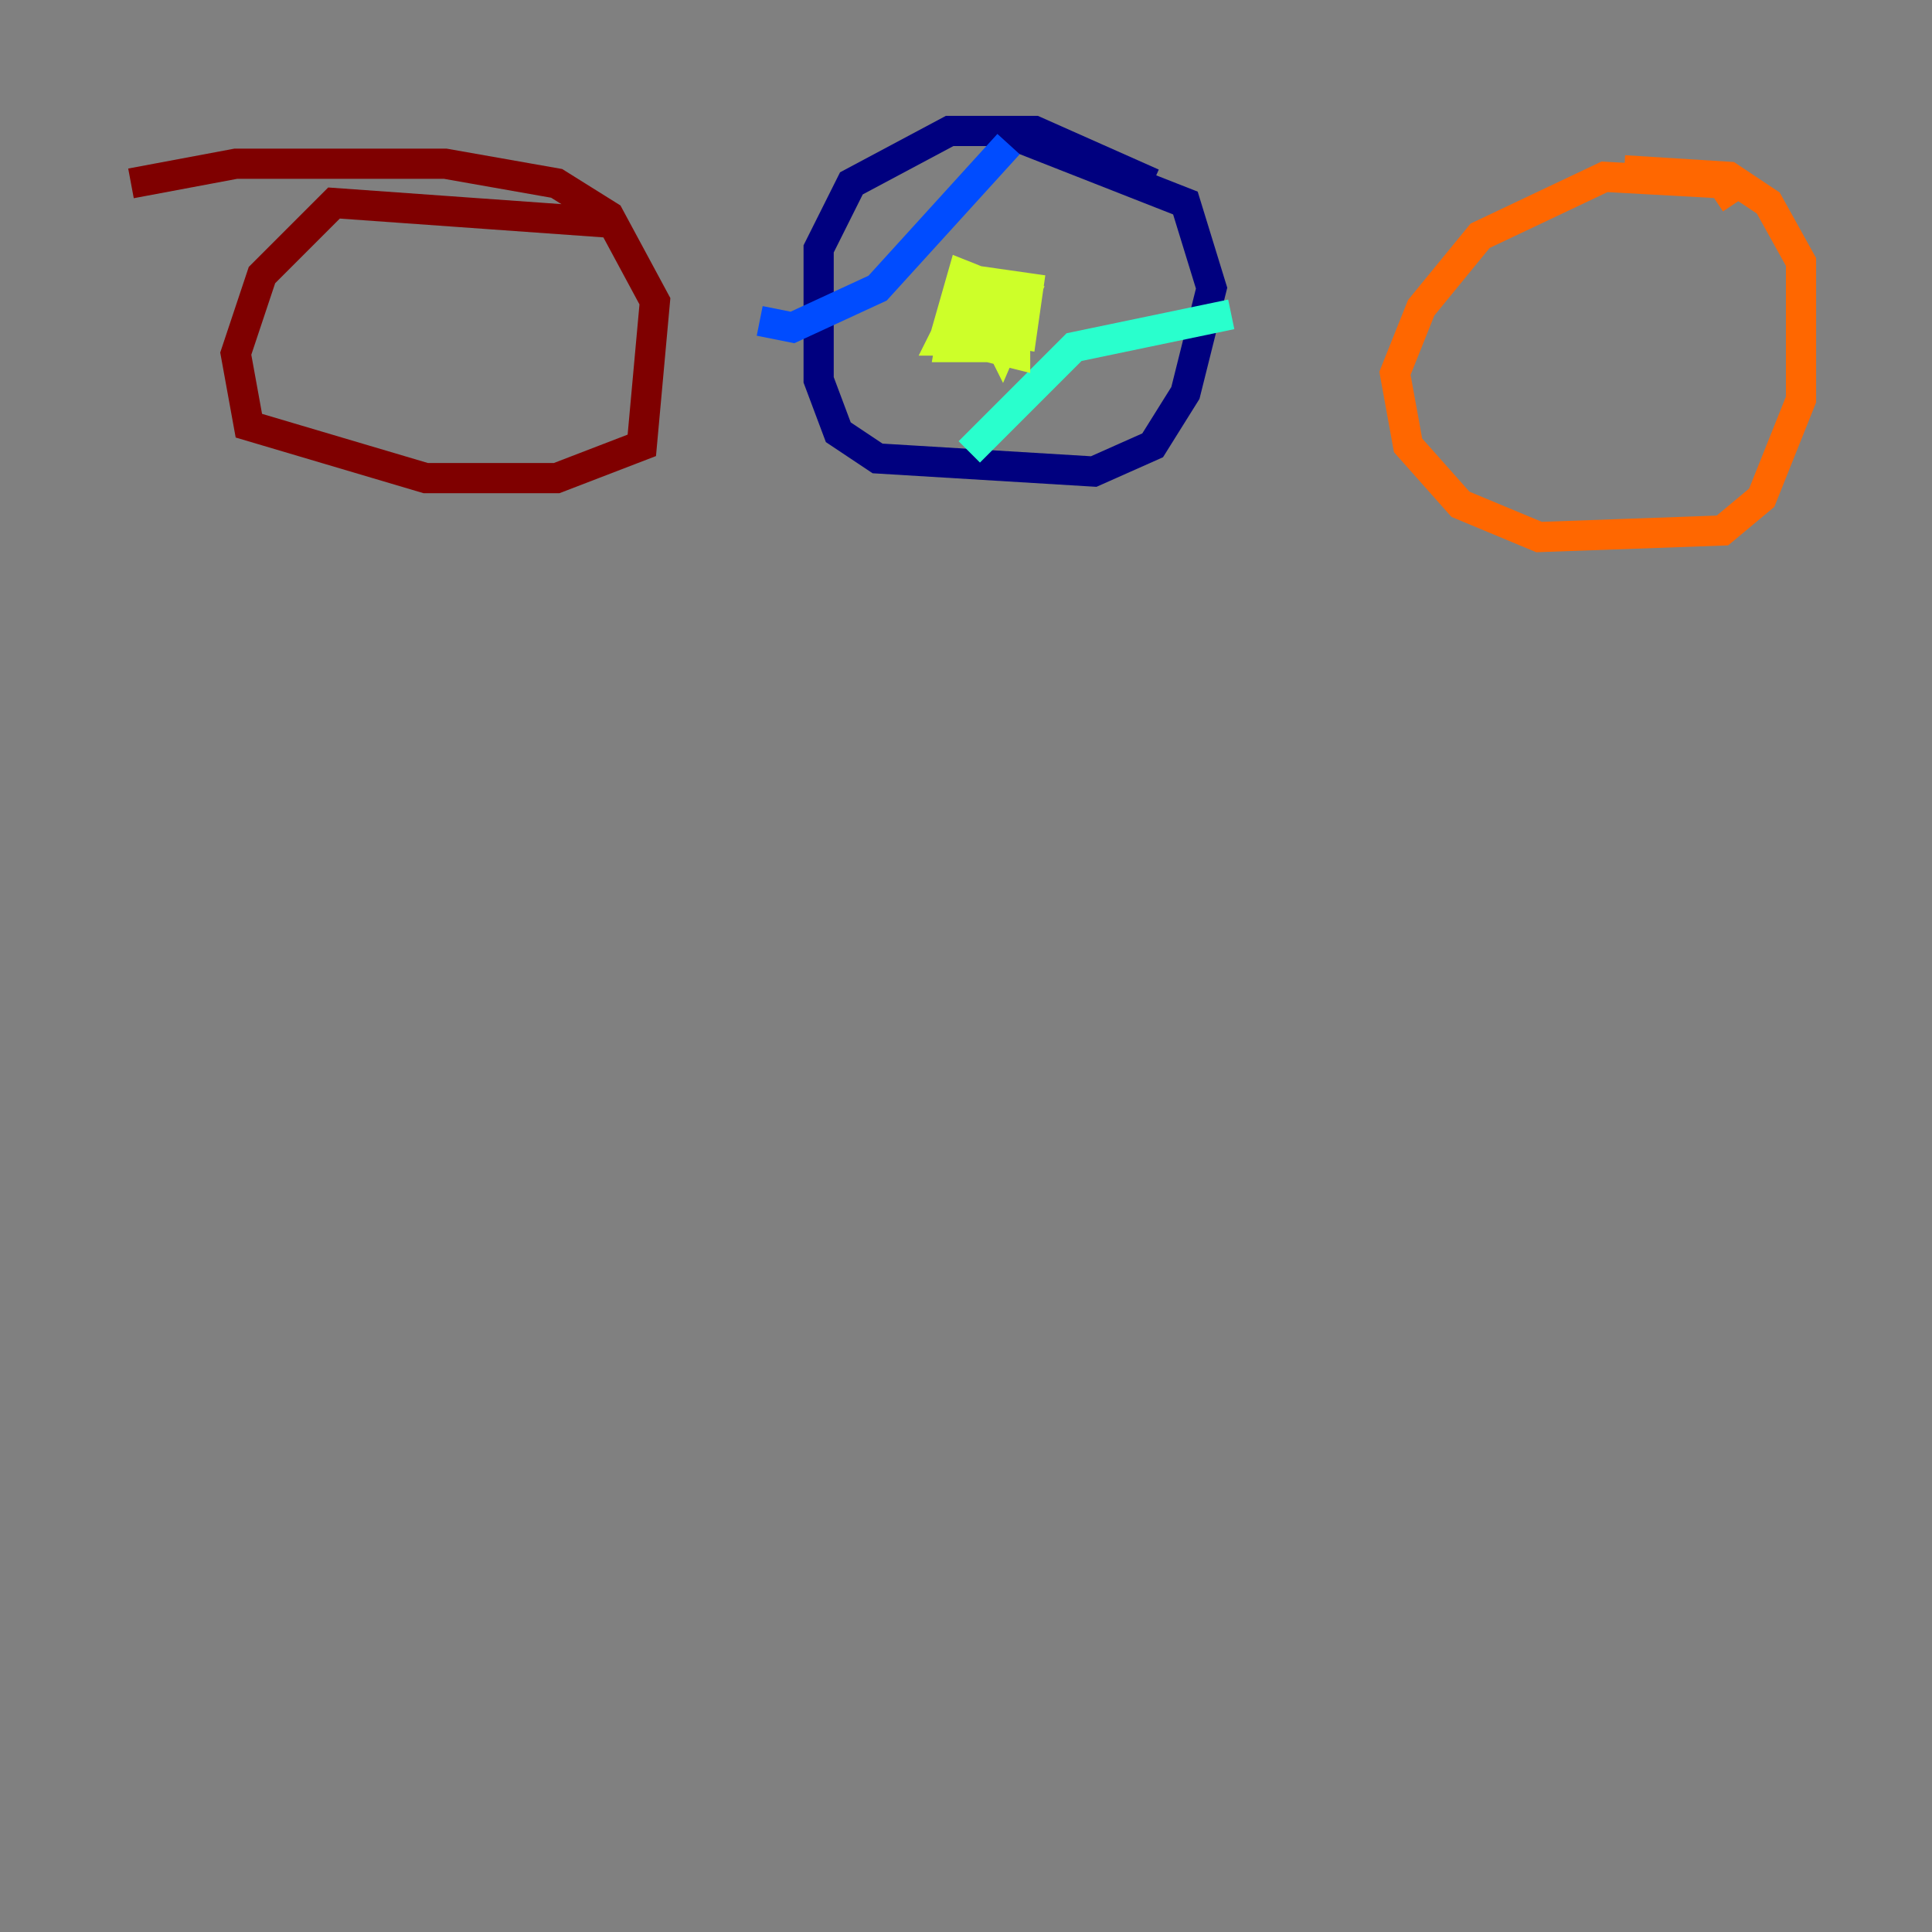 <?xml version="1.0" encoding="utf-8" ?>
<svg baseProfile="tiny" height="128" version="1.2" viewBox="0,0,128,128" width="128" xmlns="http://www.w3.org/2000/svg" xmlns:ev="http://www.w3.org/2001/xml-events" xmlns:xlink="http://www.w3.org/1999/xlink"><rect x="0" y="0" width="128" height="128" fill="#808080" stroke="none"/><defs /><polyline fill="none" points="76.366,12.149 68.556,8.678 62.915,8.678 56.407,12.149 54.237,16.488 54.237,25.166 55.539,28.637 58.142,30.373 72.461,31.241 76.366,29.505 78.536,26.034 80.271,19.091 78.536,13.451 66.386,8.678" stroke="#00007f" stroke-width="2" /><polyline fill="none" points="66.82,9.546 58.142,19.091 52.502,21.695 50.332,21.261" stroke="#004cff" stroke-width="2" /><polyline fill="none" points="64.217,29.939 71.159,22.997 81.573,20.827" stroke="#29ffcd" stroke-width="2" /><polyline fill="none" points="65.953,19.091 63.783,18.224 62.915,21.261 67.688,22.129 68.122,19.091 65.085,18.658 63.349,20.393 62.915,22.997 65.085,22.997 65.085,19.959 64.217,19.525 63.349,22.129 67.254,22.563 67.688,19.525 66.82,19.091 63.783,22.563 67.254,23.43 67.254,20.393 63.783,20.827 65.085,18.224 63.783,19.959 65.519,20.393 63.349,20.827 62.481,22.563 67.254,22.563 67.688,20.393 65.519,21.261 66.386,22.997 67.688,19.959 65.085,19.959" stroke="#cdff29" stroke-width="2" /><polyline fill="none" points="114.983,13.451 114.115,12.149 106.305,11.715 98.061,15.62 94.156,20.393 92.42,24.732 93.288,29.505 96.759,33.41 101.966,35.58 114.115,35.146 116.719,32.976 119.322,26.468 119.322,17.356 117.153,13.451 114.549,11.715 107.607,11.281" stroke="#ff6700" stroke-width="2" /><polyline fill="none" points="40.352,14.752 22.129,13.451 17.356,18.224 15.62,23.43 16.488,28.203 28.203,31.675 36.881,31.675 42.522,29.505 43.39,19.959 40.352,14.319 36.881,12.149 29.505,10.848 15.62,10.848 8.678,12.149" stroke="#7f0000" stroke-width="2" /></svg>